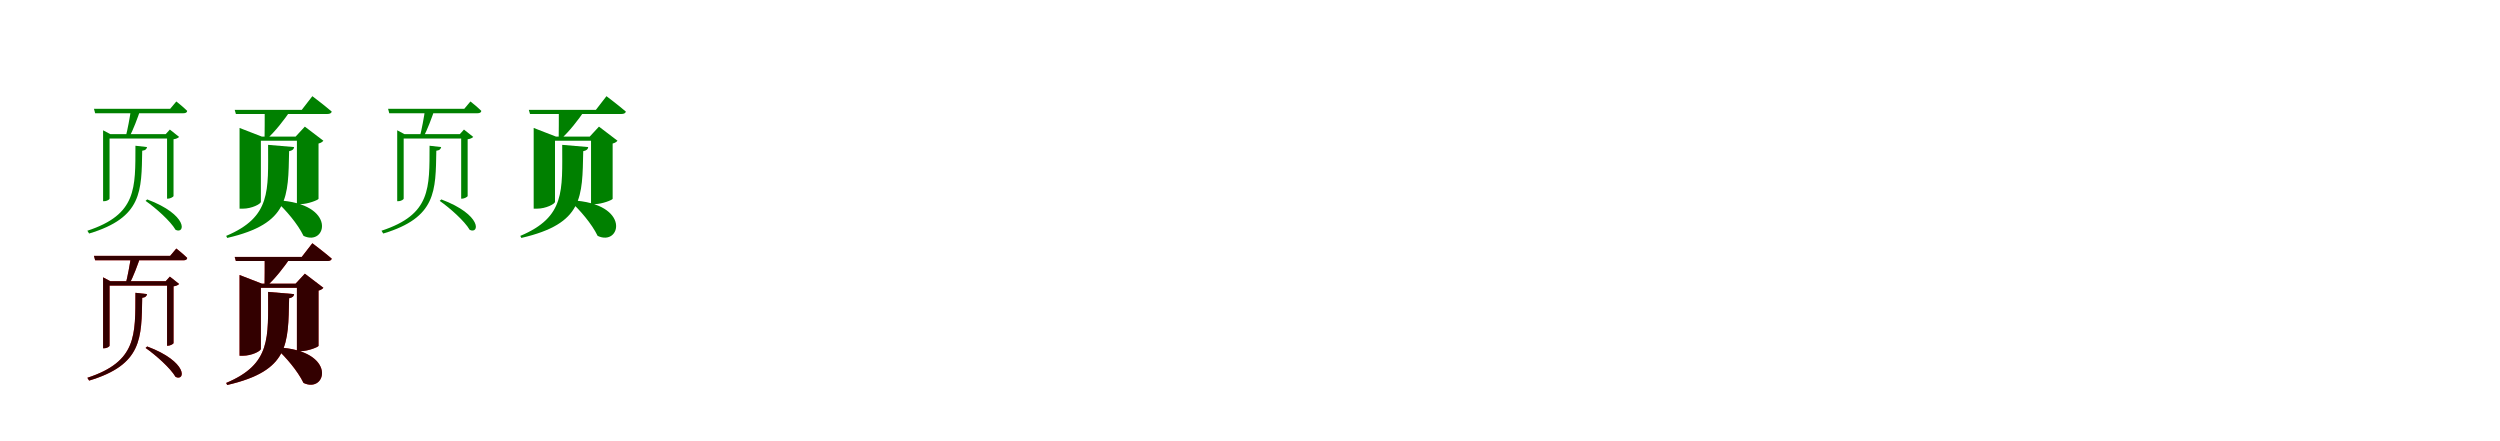 <?xml version="1.0" encoding="UTF-8"?>
<svg width="1700" height="300" xmlns="http://www.w3.org/2000/svg">
<rect width="100%" height="100%" fill="white"/>
<g fill="green" transform="translate(100 100) scale(0.1 -0.1)"><path d="M0.0 0.0 -79.0 9.0C-80.0 -280.0 -68.0 -458.0 -406.0 -569.0L-394.0 -588.0C-31.0 -479.0 -38.0 -298.0 -33.0 -25.0C-11.0 -23.0 -2.0 -12.0 0.0 0.0ZM1.0 -356.0 -10.0 -366.0C60.0 -415.0 159.0 -503.0 194.0 -563.0C261.0 -595.0 280.0 -461.0 1.0 -356.0ZM-255.0 -351.0V58.0H159.0V88.0H-250.0L-299.0 114.0V-368.0H-291.0C-272.0 -368.0 -255.0 -356.0 -255.0 -351.0ZM127.0 88.0H136.0V-351.0H142.0C157.0 -351.0 179.0 -339.0 180.0 -333.0V53.0C197.0 55.0 212.0 62.0 218.0 69.0L155.0 119.0L127.0 88.0ZM-43.0 260.0H-109.0C-116.0 205.0 -133.0 116.0 -145.0 71.0H-120.0C-94.0 116.0 -64.0 199.0 -43.0 260.0ZM199.0 310.0 157.0 260.0H-361.0L-353.0 230.0H248.0C262.0 230.0 272.0 235.0 273.0 246.0C245.0 274.0 199.0 310.0 199.0 310.0Z"/></g>
<g fill="green" transform="translate(200 100) scale(0.1 -0.1)"><path d="M0.0 0.0 -177.0 15.0C-177.0 -297.0 -155.0 -475.0 -462.0 -604.0L-455.0 -618.0C-31.0 -520.0 -41.0 -340.0 -34.0 -28.0C-12.0 -24.0 -2.0 -15.0 0.0 0.0ZM-115.0 -362.0 -122.0 -368.0C-56.0 -429.0 23.0 -520.0 64.0 -604.0C221.0 -679.0 297.0 -383.0 -115.0 -362.0ZM-226.0 -372.0V43.0H76.0V71.0H-219.0L-371.0 130.0V-419.0H-349.0C-288.0 -419.0 -226.0 -387.0 -226.0 -372.0ZM10.0 71.0H19.0V-388.0H44.0C93.0 -388.0 164.0 -360.0 166.0 -352.0V24.0C183.0 28.0 193.0 36.0 199.0 43.0L73.0 139.0L10.0 71.0ZM-22.0 252.0H-200.0C-200.0 192.0 -200.0 104.0 -201.0 56.0H-185.0C-132.0 102.0 -67.0 185.0 -22.0 252.0ZM124.0 346.0 52.0 253.0H-404.0L-396.0 225.0H227.0C242.0 225.0 253.0 230.0 256.0 241.0C206.0 284.0 124.0 346.0 124.0 346.0Z"/></g>
<g fill="green" transform="translate(300 100) scale(0.1 -0.1)"><path d="M0.0 0.0 -79.0 9.0C-80.0 -280.0 -68.0 -458.0 -406.0 -569.0L-394.0 -588.0C-31.0 -479.0 -38.0 -298.0 -33.0 -25.0C-11.0 -23.0 -2.0 -12.0 0.0 0.0ZM1.0 -356.0 -10.0 -366.0C60.0 -415.0 159.0 -503.0 194.0 -563.0C261.0 -595.0 280.0 -461.0 1.0 -356.0ZM-255.0 -351.0V58.0H159.0V88.0H-250.0L-299.0 114.0V-368.0H-291.0C-272.0 -368.0 -255.0 -356.0 -255.0 -351.0ZM127.0 88.0H136.0V-351.0H142.0C157.0 -351.0 179.0 -339.0 180.0 -333.0V53.0C197.0 55.0 212.0 62.0 218.0 69.0L155.0 119.0L127.0 88.0ZM-43.0 260.0H-109.0C-116.0 205.0 -133.0 116.0 -145.0 71.0H-120.0C-94.0 116.0 -64.0 199.0 -43.0 260.0ZM199.0 310.0 157.0 260.0H-361.0L-353.0 230.0H248.0C262.0 230.0 272.0 235.0 273.0 246.0C245.0 274.0 199.0 310.0 199.0 310.0Z"/></g>
<g fill="green" transform="translate(400 100) scale(0.1 -0.1)"><path d="M0.0 0.0 -177.0 15.0C-177.0 -297.0 -155.0 -475.0 -462.0 -604.0L-455.0 -618.0C-31.0 -520.0 -41.0 -340.0 -34.0 -28.0C-12.0 -24.0 -2.0 -15.0 0.0 0.0ZM-115.0 -362.0 -122.0 -368.0C-56.0 -429.0 23.0 -520.0 64.0 -604.0C221.0 -679.0 297.0 -383.0 -115.0 -362.0ZM-226.0 -372.0V43.0H76.0V71.0H-219.0L-371.0 130.0V-419.0H-349.0C-288.0 -419.0 -226.0 -387.0 -226.0 -372.0ZM10.0 71.0H19.0V-388.0H44.0C93.0 -388.0 164.0 -360.0 166.0 -352.0V24.0C183.0 28.0 193.0 36.0 199.0 43.0L73.0 139.0L10.0 71.0ZM-22.0 252.0H-200.0C-200.0 192.0 -200.0 104.0 -201.0 56.0H-185.0C-132.0 102.0 -67.0 185.0 -22.0 252.0ZM124.0 346.0 52.0 253.0H-404.0L-396.0 225.0H227.0C242.0 225.0 253.0 230.0 256.0 241.0C206.0 284.0 124.0 346.0 124.0 346.0Z"/></g>
<g fill="red" transform="translate(100 200) scale(0.1 -0.1)"><path d="M0.0 0.0 -79.0 9.0C-80.0 -280.0 -68.0 -458.0 -406.0 -569.0L-394.0 -588.0C-31.0 -479.0 -38.0 -298.0 -33.0 -25.0C-11.0 -23.0 -2.0 -12.0 0.0 0.0ZM1.0 -356.0 -10.0 -366.0C60.0 -415.0 159.0 -503.0 194.0 -563.0C261.0 -595.0 280.0 -461.0 1.0 -356.0ZM-255.0 -351.0V58.0H159.0V88.0H-250.0L-299.0 114.0V-368.0H-291.0C-272.0 -368.0 -255.0 -356.0 -255.0 -351.0ZM127.0 88.0H136.0V-351.0H142.0C157.0 -351.0 179.0 -339.0 180.0 -333.0V53.0C197.0 55.0 212.0 62.0 218.0 69.0L155.0 119.0L127.0 88.0ZM-43.0 260.0H-109.0C-116.0 205.0 -133.0 116.0 -145.0 71.0H-120.0C-94.0 116.0 -64.0 199.0 -43.0 260.0ZM199.0 310.0 157.0 260.0H-361.0L-353.0 230.0H248.0C262.0 230.0 272.0 235.0 273.0 246.0C245.0 274.0 199.0 310.0 199.0 310.0Z"/></g>
<g fill="black" opacity=".8" transform="translate(100 200) scale(0.1 -0.1)"><path d="M0.0 0.0 -79.0 9.0C-80.0 -280.0 -68.0 -458.0 -406.0 -569.0L-394.0 -588.0C-31.0 -479.0 -38.0 -298.0 -33.0 -25.0C-11.0 -23.0 -2.0 -12.0 0.0 0.0ZM1.0 -356.0 -10.0 -366.0C60.0 -415.0 159.0 -503.0 194.0 -563.0C261.0 -595.0 280.0 -461.0 1.0 -356.0ZM-255.0 -351.0V58.0H159.0V88.0H-250.0L-299.0 114.0V-368.0H-291.0C-272.0 -368.0 -255.0 -356.0 -255.0 -351.0ZM127.0 88.0H136.0V-351.0H142.0C157.0 -351.0 179.0 -339.0 180.0 -333.0V53.0C197.0 55.0 212.0 62.0 218.0 69.0L155.0 119.0L127.0 88.0ZM-43.0 260.0H-109.0C-116.0 205.0 -133.0 116.0 -145.0 71.0H-120.0C-94.0 116.0 -64.0 199.0 -43.0 260.0ZM199.0 310.0 157.0 260.0H-361.0L-353.0 230.0H248.0C262.0 230.0 272.0 235.0 273.0 246.0C245.0 274.0 199.0 310.0 199.0 310.0Z"/></g>
<g fill="red" transform="translate(200 200) scale(0.1 -0.1)"><path d="M0.0 0.0 -177.0 15.0C-177.0 -297.0 -155.0 -475.0 -462.0 -604.0L-455.0 -618.0C-31.0 -520.0 -41.0 -340.0 -34.0 -28.0C-12.0 -24.0 -2.0 -15.0 0.0 0.0ZM-115.0 -362.0 -122.0 -368.0C-56.0 -429.0 23.0 -520.0 64.0 -604.0C221.0 -679.0 297.0 -383.0 -115.0 -362.0ZM-226.0 -372.0V43.0H76.0V71.0H-219.0L-371.0 130.0V-419.0H-349.0C-288.0 -419.0 -226.0 -387.0 -226.0 -372.0ZM10.0 71.0H19.0V-388.0H44.0C93.0 -388.0 164.0 -360.0 166.0 -352.0V24.0C183.0 28.0 193.0 36.0 199.0 43.0L73.0 139.0L10.0 71.0ZM-22.0 252.0H-200.0C-200.0 192.0 -200.0 104.0 -201.0 56.0H-185.0C-132.0 102.0 -67.0 185.0 -22.0 252.0ZM124.0 346.0 52.0 253.0H-404.0L-396.0 225.0H227.0C242.0 225.0 253.0 230.0 256.0 241.0C206.0 284.0 124.0 346.0 124.0 346.0Z"/></g>
<g fill="black" opacity=".8" transform="translate(200 200) scale(0.1 -0.1)"><path d="M0.0 0.0 -177.0 15.0C-177.0 -297.0 -155.0 -475.0 -462.0 -604.0L-455.0 -618.0C-31.0 -520.0 -41.0 -340.0 -34.0 -28.0C-12.0 -24.0 -2.0 -15.0 0.0 0.0ZM-115.0 -362.0 -122.0 -368.0C-56.0 -429.0 23.0 -520.0 64.0 -604.0C221.0 -679.0 297.0 -383.0 -115.0 -362.0ZM-226.0 -372.0V43.0H76.0V71.0H-219.0L-371.0 130.0V-419.0H-349.0C-288.0 -419.0 -226.0 -387.0 -226.0 -372.0ZM10.0 71.0H19.0V-388.0H44.0C93.0 -388.0 164.0 -360.0 166.0 -352.0V24.0C183.0 28.0 193.0 36.0 199.0 43.0L73.0 139.0L10.0 71.0ZM-22.0 252.0H-200.0C-200.0 192.0 -200.0 104.0 -201.0 56.0H-185.0C-132.0 102.0 -67.0 185.0 -22.0 252.0ZM124.0 346.0 52.0 253.0H-404.0L-396.0 225.0H227.0C242.0 225.0 253.0 230.0 256.0 241.0C206.0 284.0 124.0 346.0 124.0 346.0Z"/></g>
</svg>
